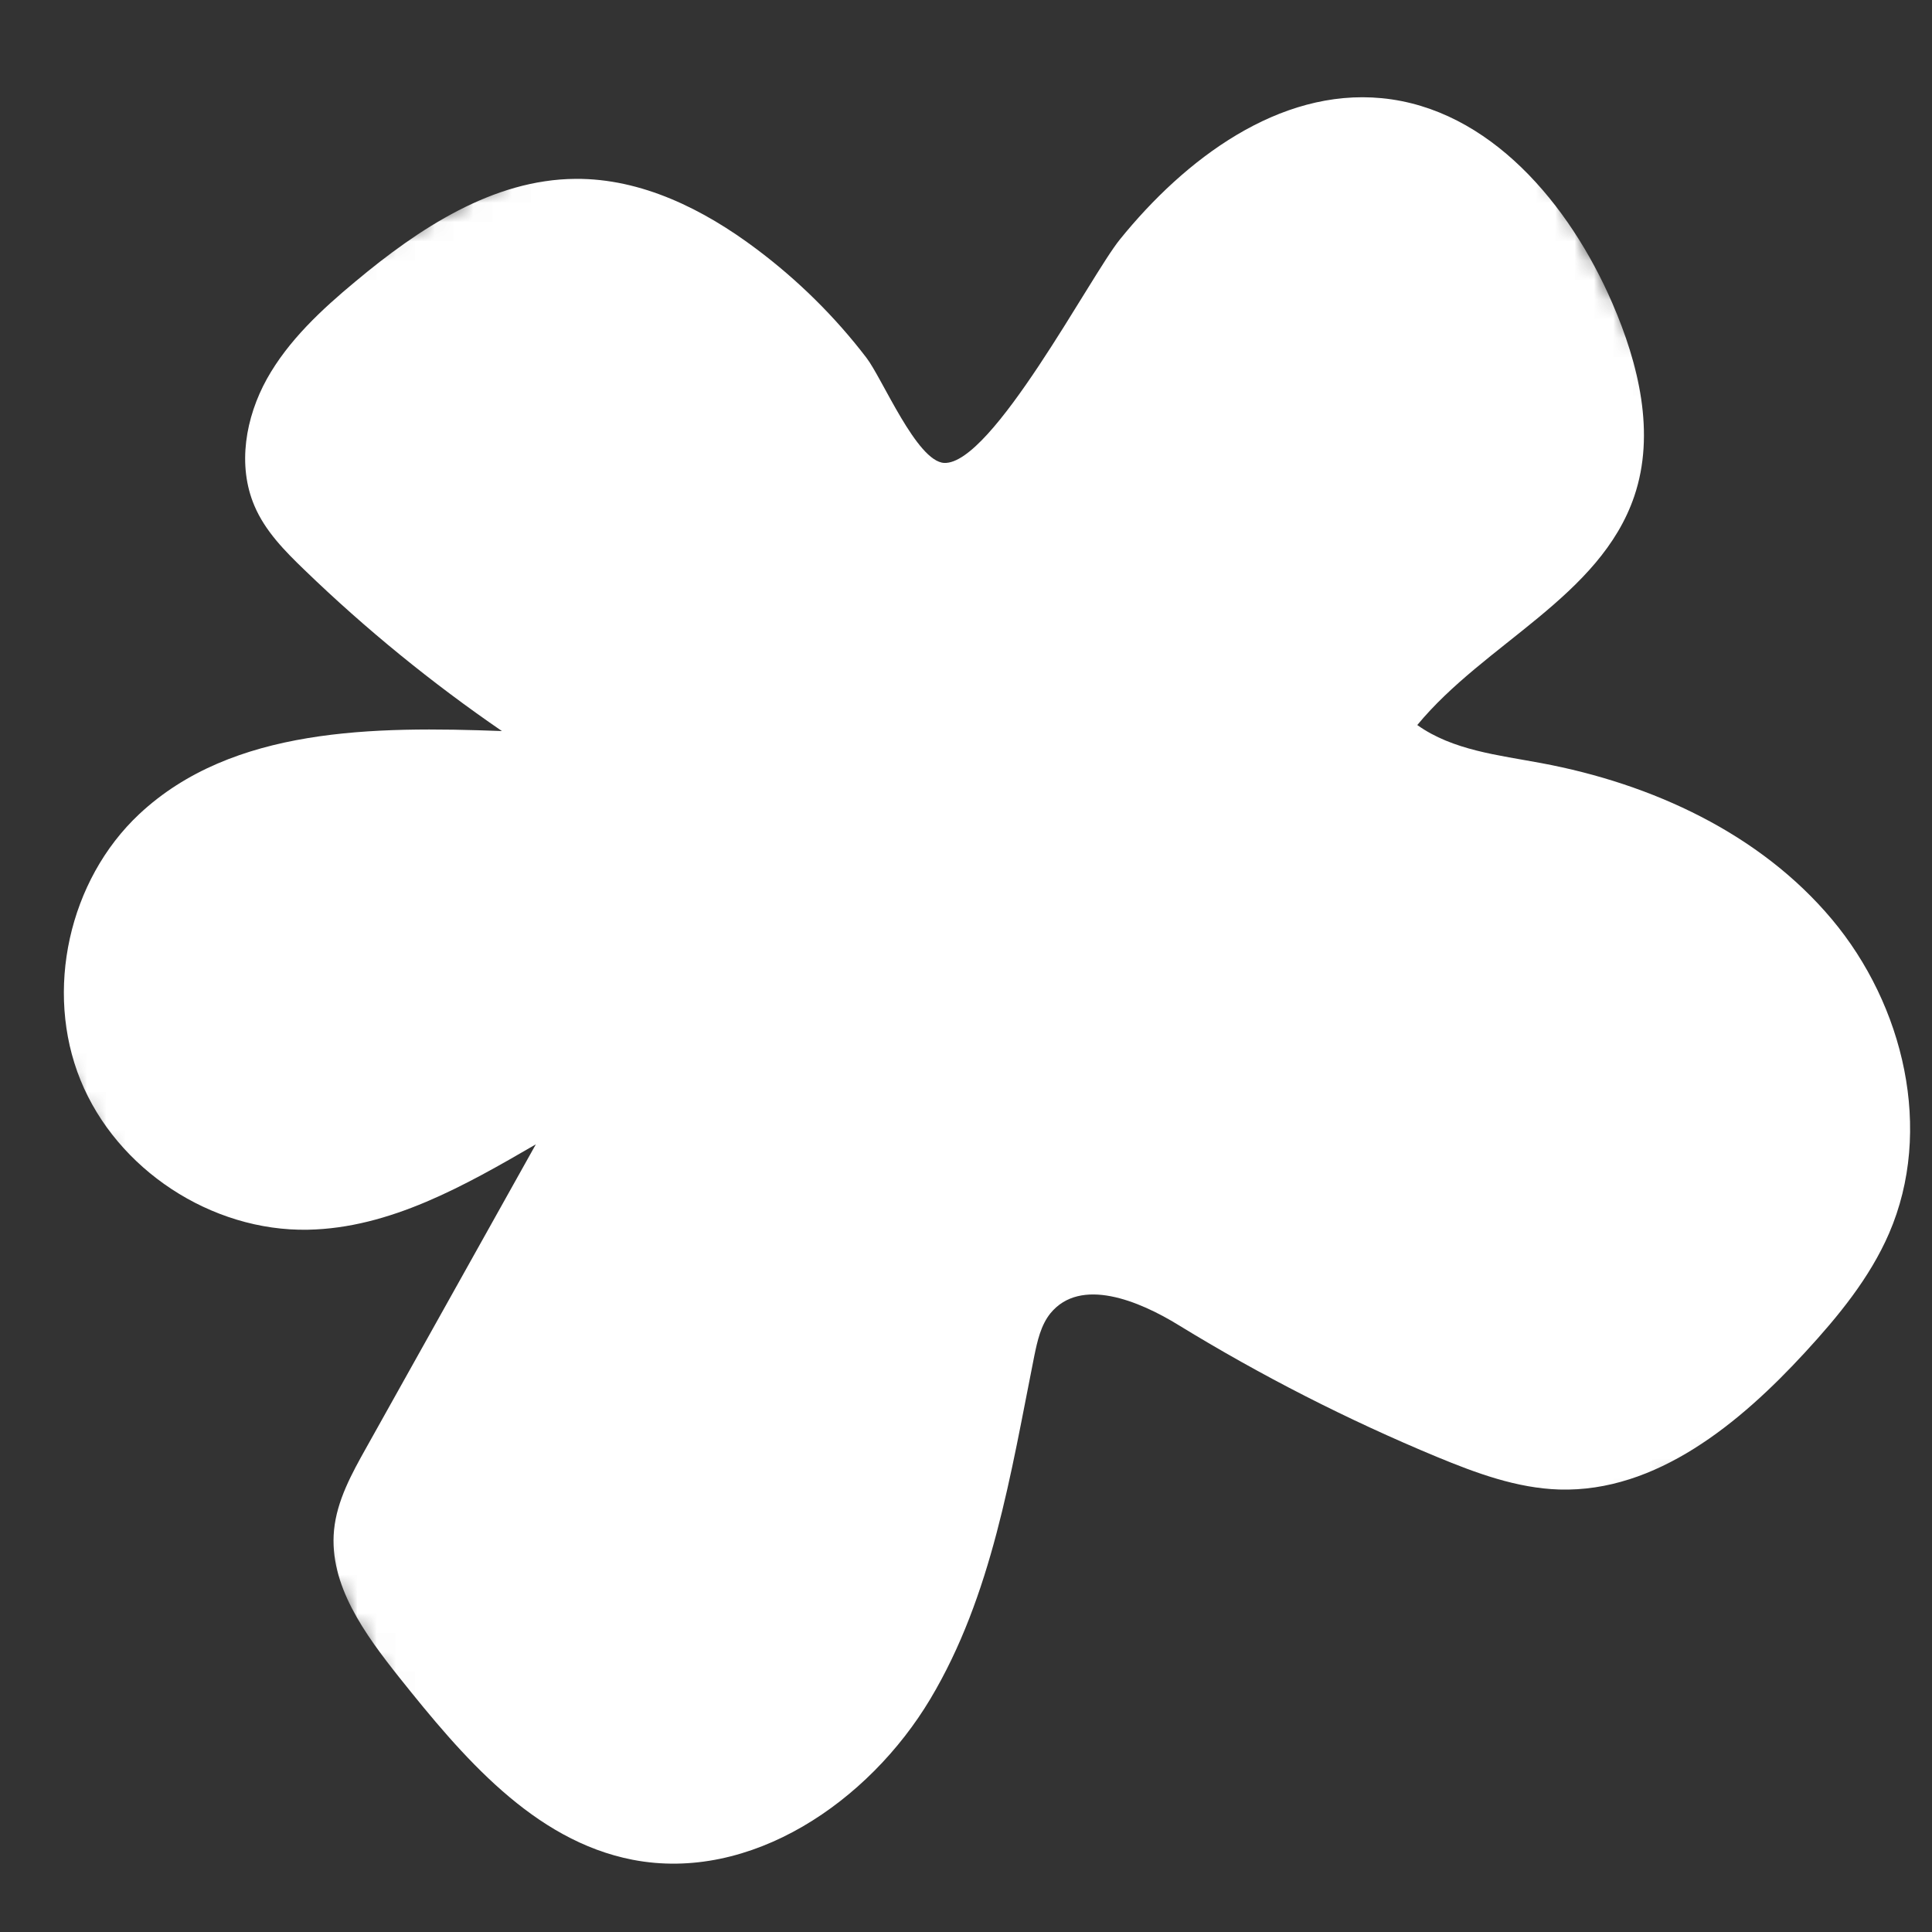 <svg width="100" height="100" viewBox="0 0 100 100" fill="none" xmlns="http://www.w3.org/2000/svg">
<rect x="0" y="0" width="100" height="100" fill="#333333" stroke="none"/>
<g clip-path="url(#clip0_4_2)">
<mask id="mask0_4_2" style="mask-type:luminance" maskUnits="userSpaceOnUse" x="-337" y="-53" width="507" height="517">
<path d="M169.765 -53H-337V463.9H169.765V-53Z" fill="white"/>
</mask>
<g mask="url(#mask0_4_2)">
<mask id="mask1_4_2" style="mask-type:luminance" maskUnits="userSpaceOnUse" x="-337" y="-53" width="507" height="507">
<path d="M169.765 -53H-337V453.765H169.765V-53Z" fill="white"/>
</mask>
<g mask="url(#mask1_4_2)">
<mask id="mask2_4_2" style="mask-type:luminance" maskUnits="userSpaceOnUse" x="-337" y="-53" width="507" height="507">
<path d="M169.765 -53H-337V453.765H169.765V-53Z" fill="white"/>
</mask>
<g mask="url(#mask2_4_2)">
<mask id="mask3_4_2" style="mask-type:luminance" maskUnits="userSpaceOnUse" x="-12" y="-14" width="122" height="121">
<path d="M68.735 -13.418L-11.123 28.536L29.888 106.599L109.746 64.645L68.735 -13.418Z" fill="white"/>
</mask>
<g mask="url(#mask3_4_2)">
<mask id="mask4_4_2" style="mask-type:luminance" maskUnits="userSpaceOnUse" x="-12" y="-14" width="122" height="121">
<path d="M68.735 -13.418L-11.123 28.536L29.888 106.599L109.746 64.645L68.735 -13.418Z" fill="white"/>
</mask>
<g mask="url(#mask4_4_2)">
<path d="M39.141 12.879C36.425 10.839 33.209 9.231 29.79 9.258C25.519 9.285 21.681 11.825 18.398 14.569C16.641 16.028 14.925 17.623 13.816 19.609C12.708 21.609 12.276 24.082 13.168 26.177C13.722 27.488 14.749 28.528 15.776 29.515C18.938 32.569 22.357 35.353 25.979 37.839C19.384 37.596 12.033 37.623 7.208 42.137C3.559 45.556 2.289 51.285 4.168 55.907C6.046 60.529 10.938 63.745 15.938 63.65C20.181 63.569 24.06 61.367 27.735 59.231C24.817 64.461 21.884 69.691 18.965 74.921C18.208 76.272 17.438 77.664 17.289 79.205C17.019 82.043 18.898 84.597 20.668 86.826C23.925 90.908 27.6 95.259 32.736 96.259C38.844 97.448 44.965 93.272 48.155 87.935C51.344 82.597 52.317 76.286 53.533 70.191C53.695 69.407 53.871 68.597 54.371 67.975C55.925 66.083 58.939 67.313 61.02 68.597C65.277 71.205 69.75 73.488 74.371 75.407C76.398 76.245 78.507 77.029 80.709 77.097C85.723 77.245 90.047 73.678 93.439 69.988C95.142 68.137 96.777 66.15 97.777 63.84C100.088 58.502 98.547 52.029 94.818 47.583C91.088 43.137 85.507 40.569 79.79 39.501C77.561 39.083 75.196 38.839 73.358 37.528C76.858 33.285 82.817 30.893 84.588 25.69C85.696 22.434 84.817 18.839 83.453 15.69C81.236 10.569 77.101 5.622 71.52 5.082C66.196 4.568 61.331 8.231 57.966 12.393C56.452 14.258 51.344 24.069 48.871 23.961C47.452 23.893 45.668 19.582 44.844 18.515C43.222 16.393 41.29 14.488 39.141 12.879Z" fill="white"/>
</g>
</g>
</g>
</g>
</g>
</g>
<defs>
<clipPath id="clip0_4_2">
<rect width="100" height="100" fill="white"/>
</clipPath>
</defs>
</svg>
